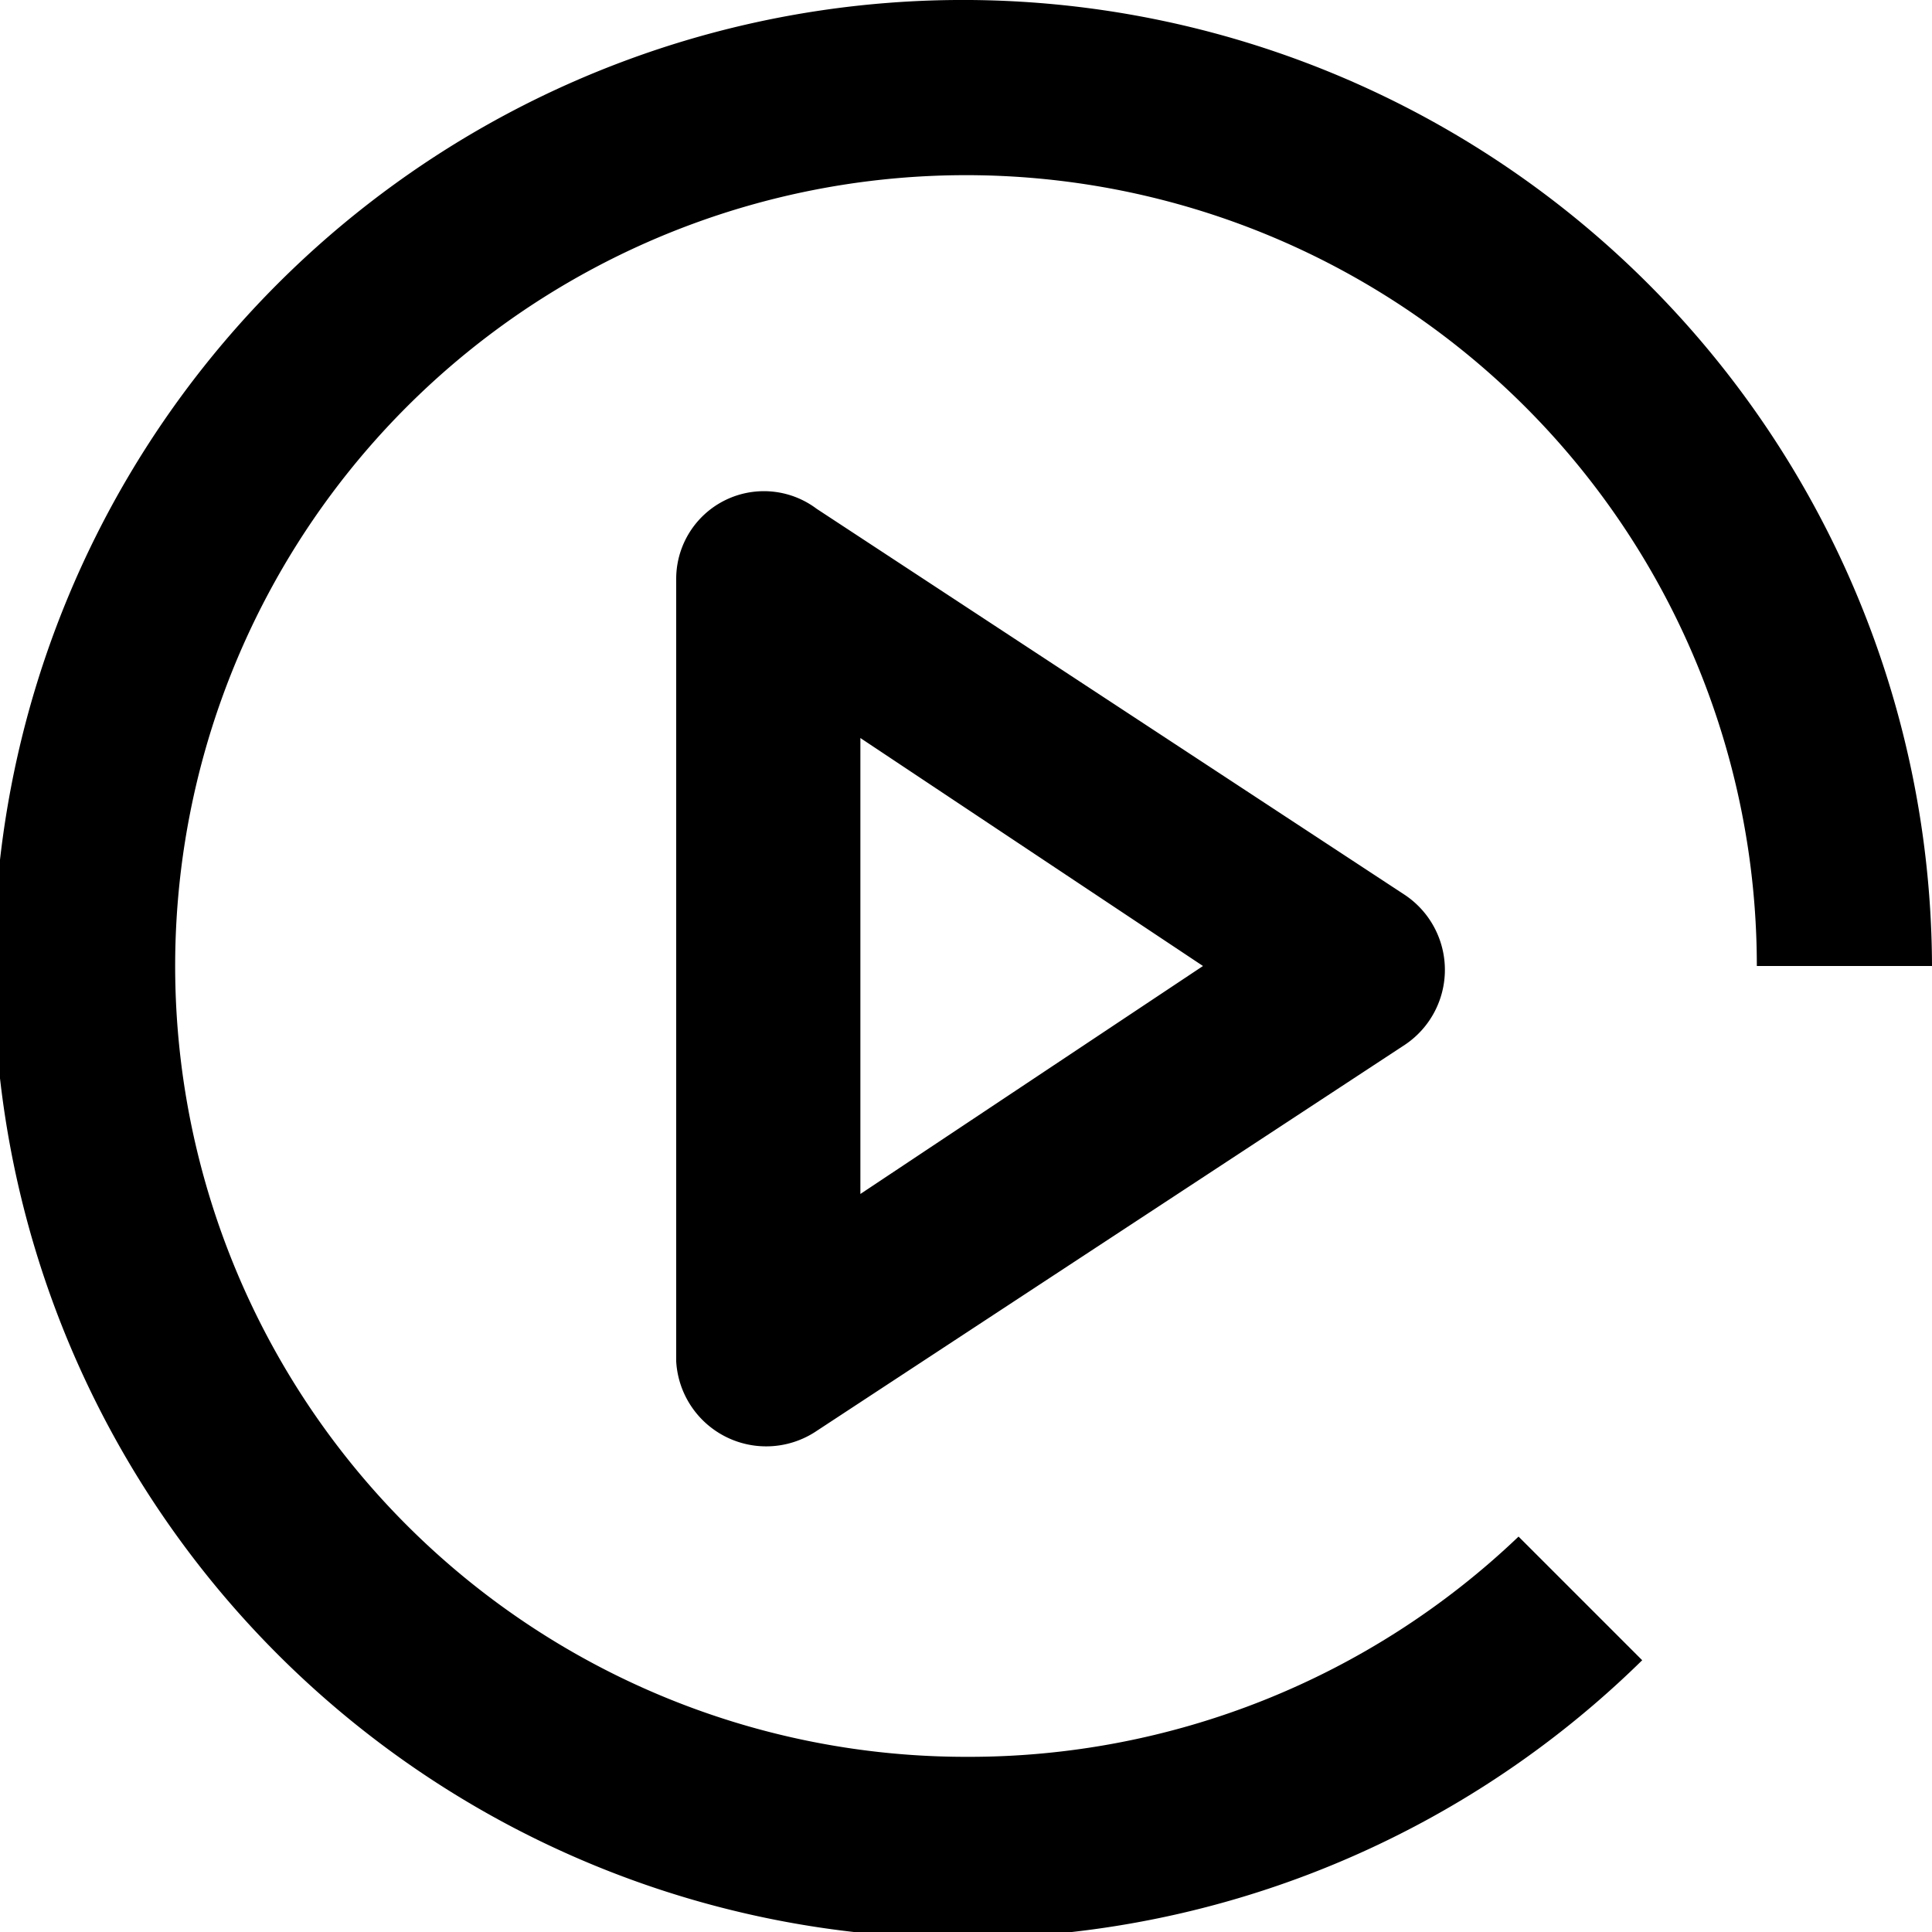 <svg xmlns="http://www.w3.org/2000/svg" width="15" height="15" viewBox="0 0 15 15">
<defs>
    <style>
      .cls-1 {
        fill-rule: evenodd;
      }
    </style>
  </defs>
  <path id="开始" class="cls-1" d="M2836.91,1134.95a0.7,0.7,0,0,1,0,1.16l-4.57,3a0.7,0.7,0,0,1-1.09-.54v-6.07a0.681,0.681,0,0,1,1.09-.55Zm-4.23-1.22v3.54l2.66-1.77Zm8.32,1.77h-1.36a6.14,6.14,0,1,0-6.14,6.14,6.178,6.178,0,0,0,4.29-1.71l0.96,0.96a7.524,7.524,0,1,1,2.25-5.39h0Zm0,0" transform="translate(-2826 -1128)"/>
</svg>
